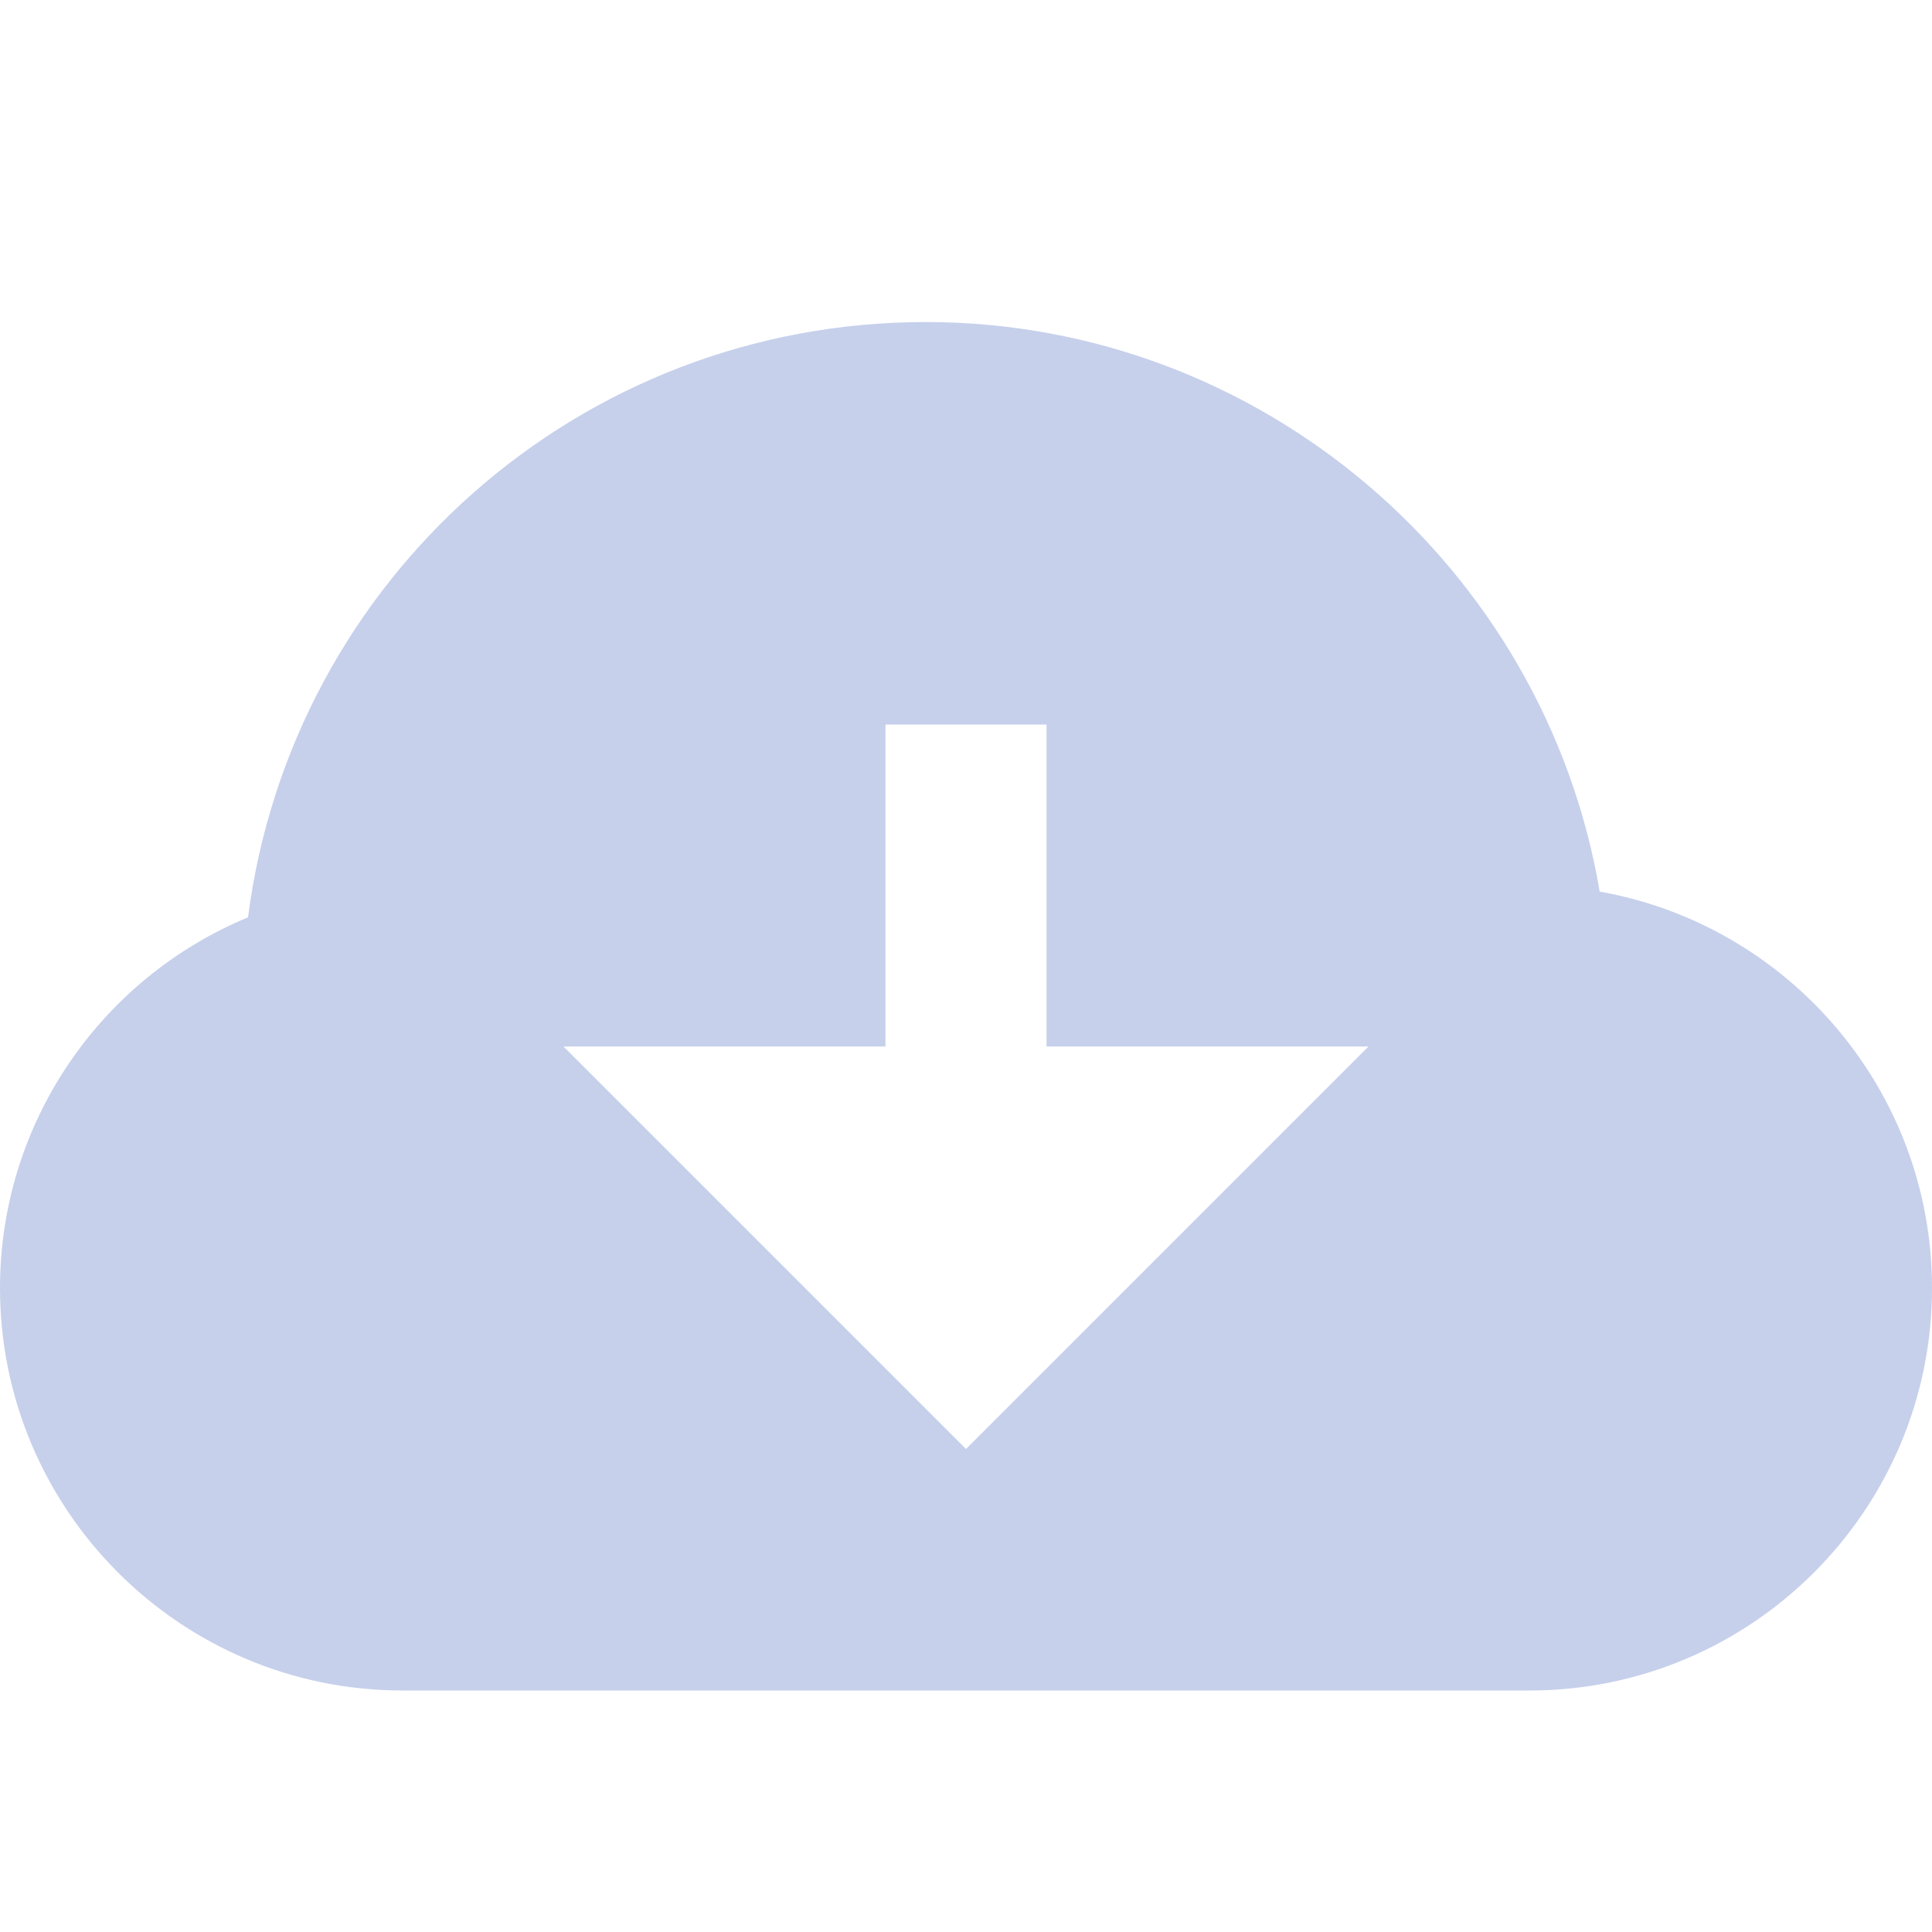 <svg width="16" height="16" viewBox="0 0 16 16" fill="none" xmlns="http://www.w3.org/2000/svg">
<path d="M13.248 7.384C12.793 4.697 10.444 2.667 7.667 2.667C4.797 2.667 2.415 4.797 2.054 7.597C0.824 8.107 0 9.309 0 10.667C0 12.505 1.495 14 3.333 14H12.667C14.505 14 16 12.505 16 10.667C16 9.027 14.81 7.66 13.248 7.384ZM8 12L4.667 8.667H7.333V6H8.667V8.667H11.333L8 12Z" fill="#C6D0EB"/>
</svg>
